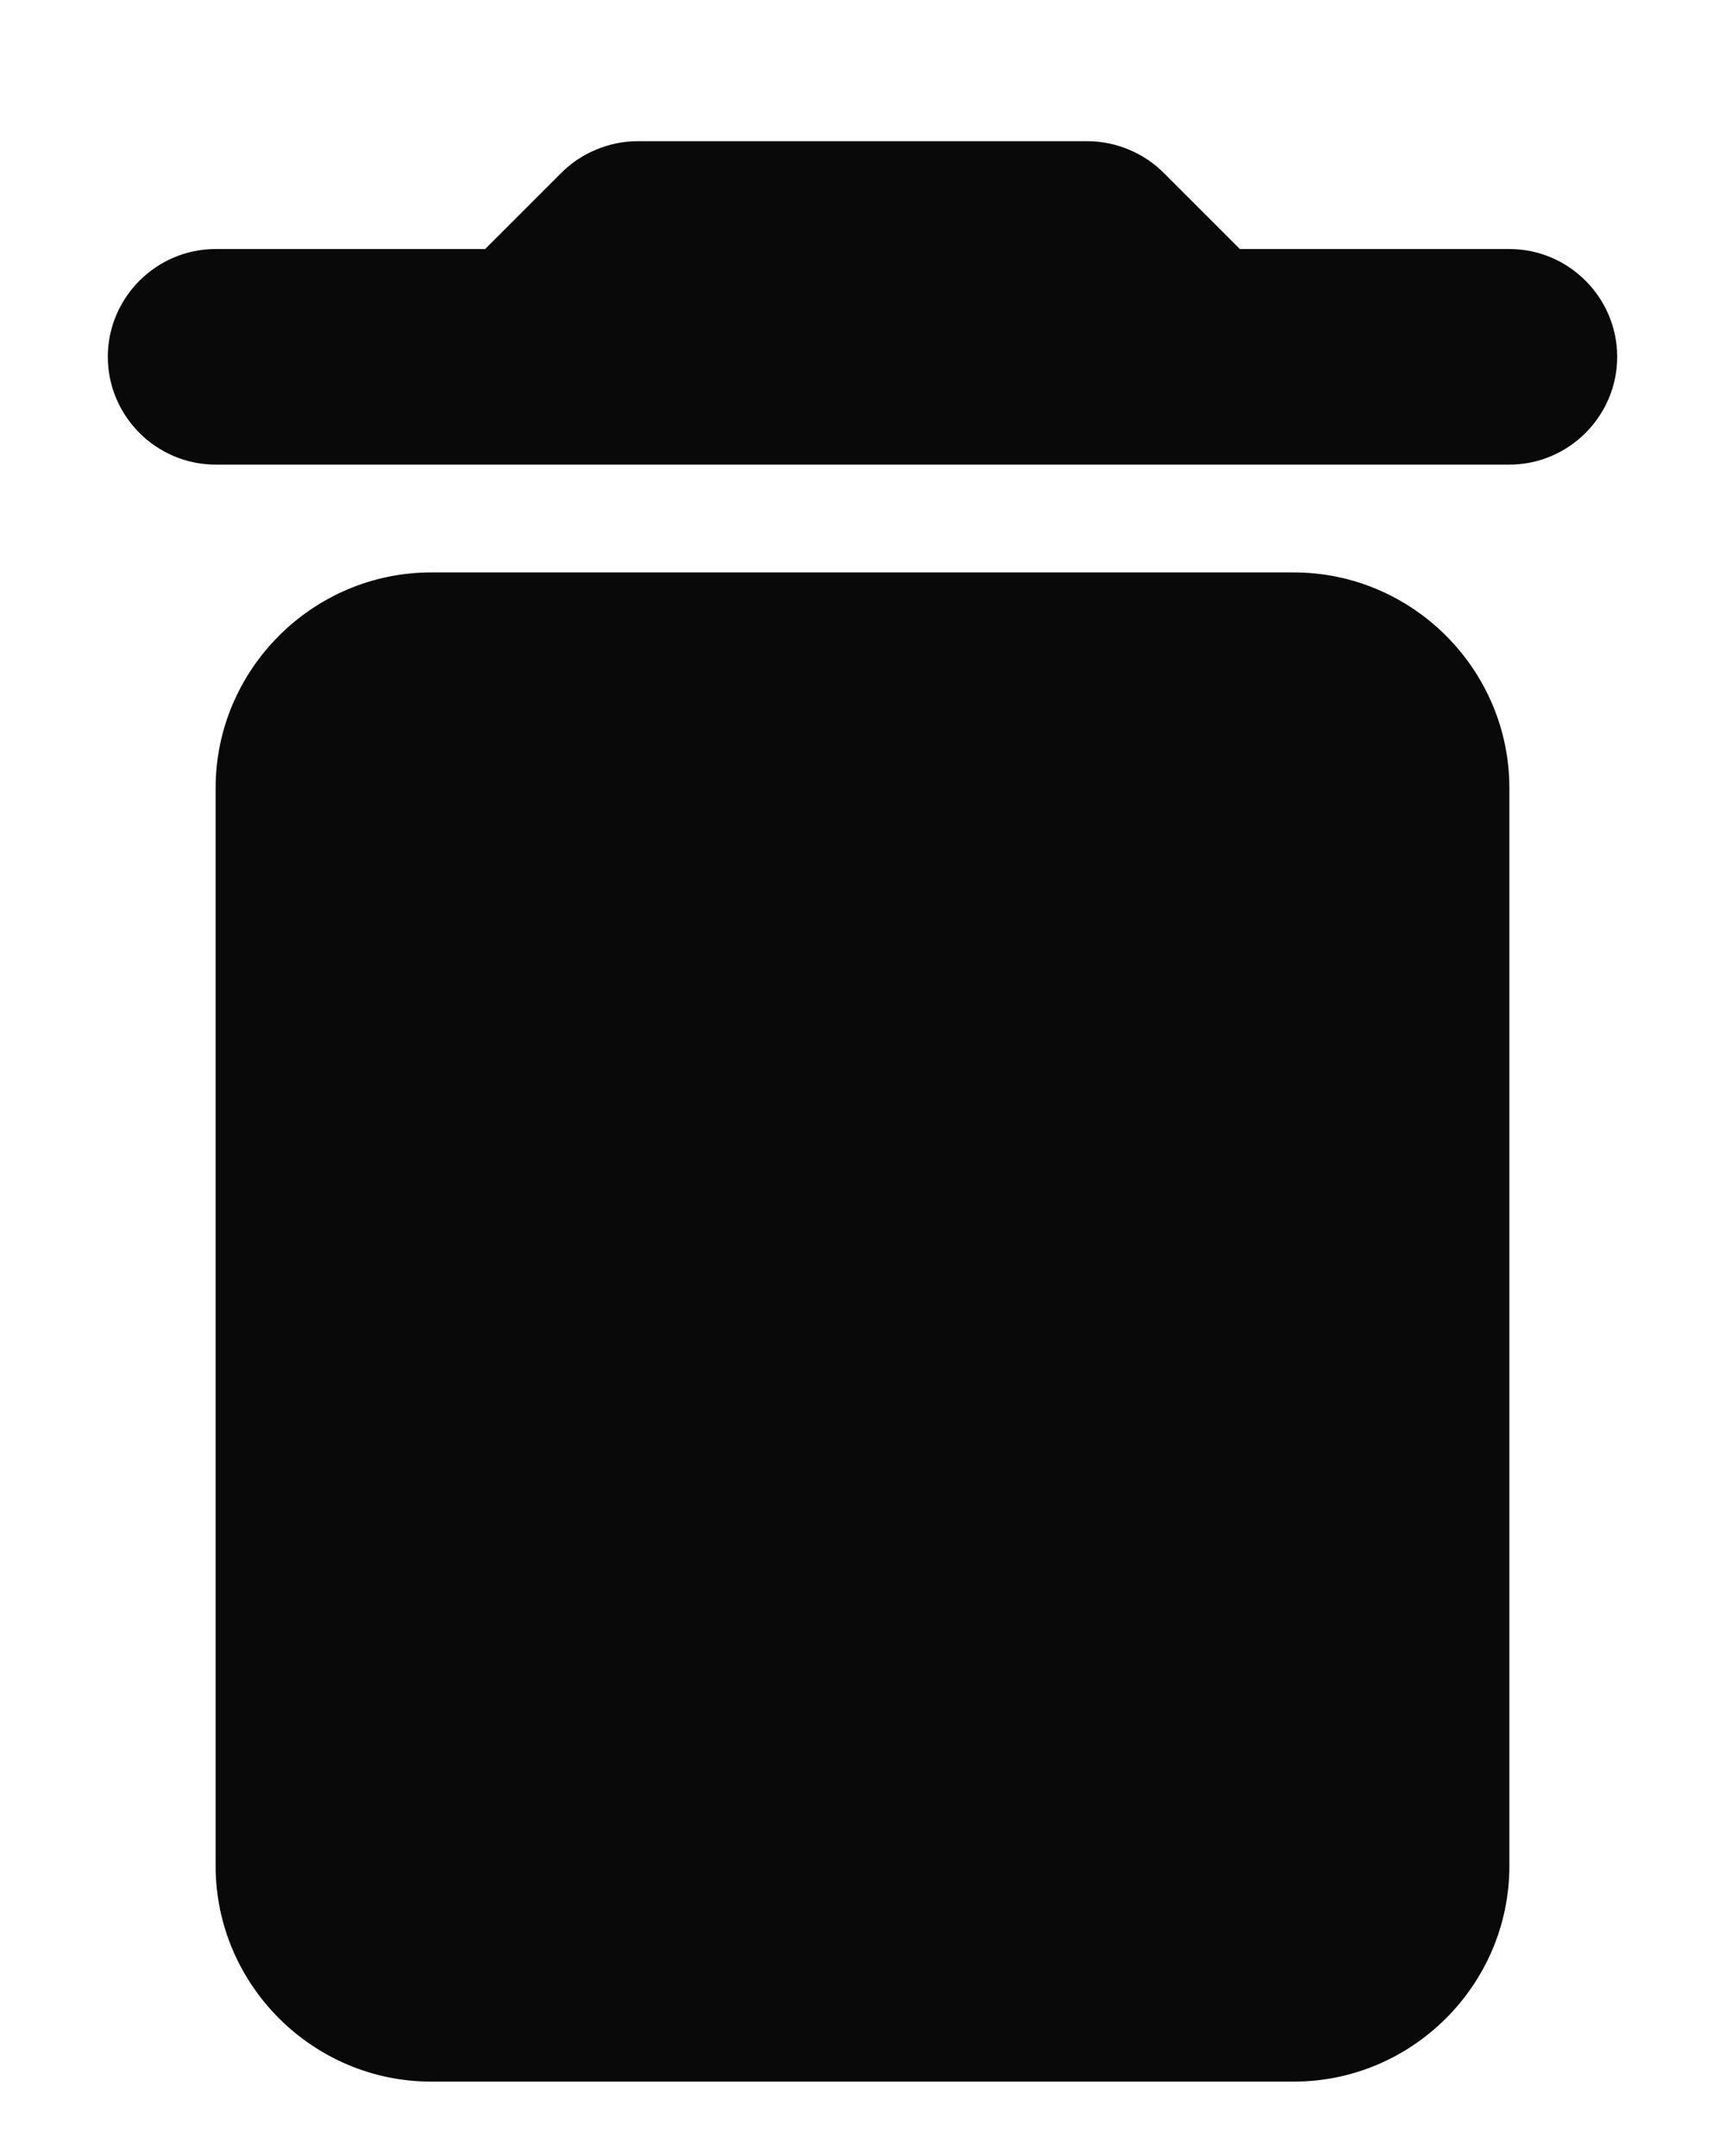 <svg width="8" height="10" viewBox="0 0 8 10" fill="none" xmlns="http://www.w3.org/2000/svg">
<path d="M1 8.655C1 9.205 1.45 9.655 2 9.655H6C6.55 9.655 7 9.205 7 8.655V3.655C7 3.105 6.55 2.655 6 2.655H2C1.45 2.655 1 3.105 1 3.655V8.655ZM7 1.155H5.75L5.395 0.8C5.305 0.71 5.175 0.655 5.045 0.655H2.955C2.825 0.655 2.695 0.71 2.605 0.8L2.25 1.155H1C0.725 1.155 0.5 1.38 0.5 1.655C0.5 1.93 0.725 2.155 1 2.155H7C7.275 2.155 7.5 1.93 7.5 1.655C7.5 1.38 7.275 1.155 7 1.155Z" fill="#090909"/>
</svg>
